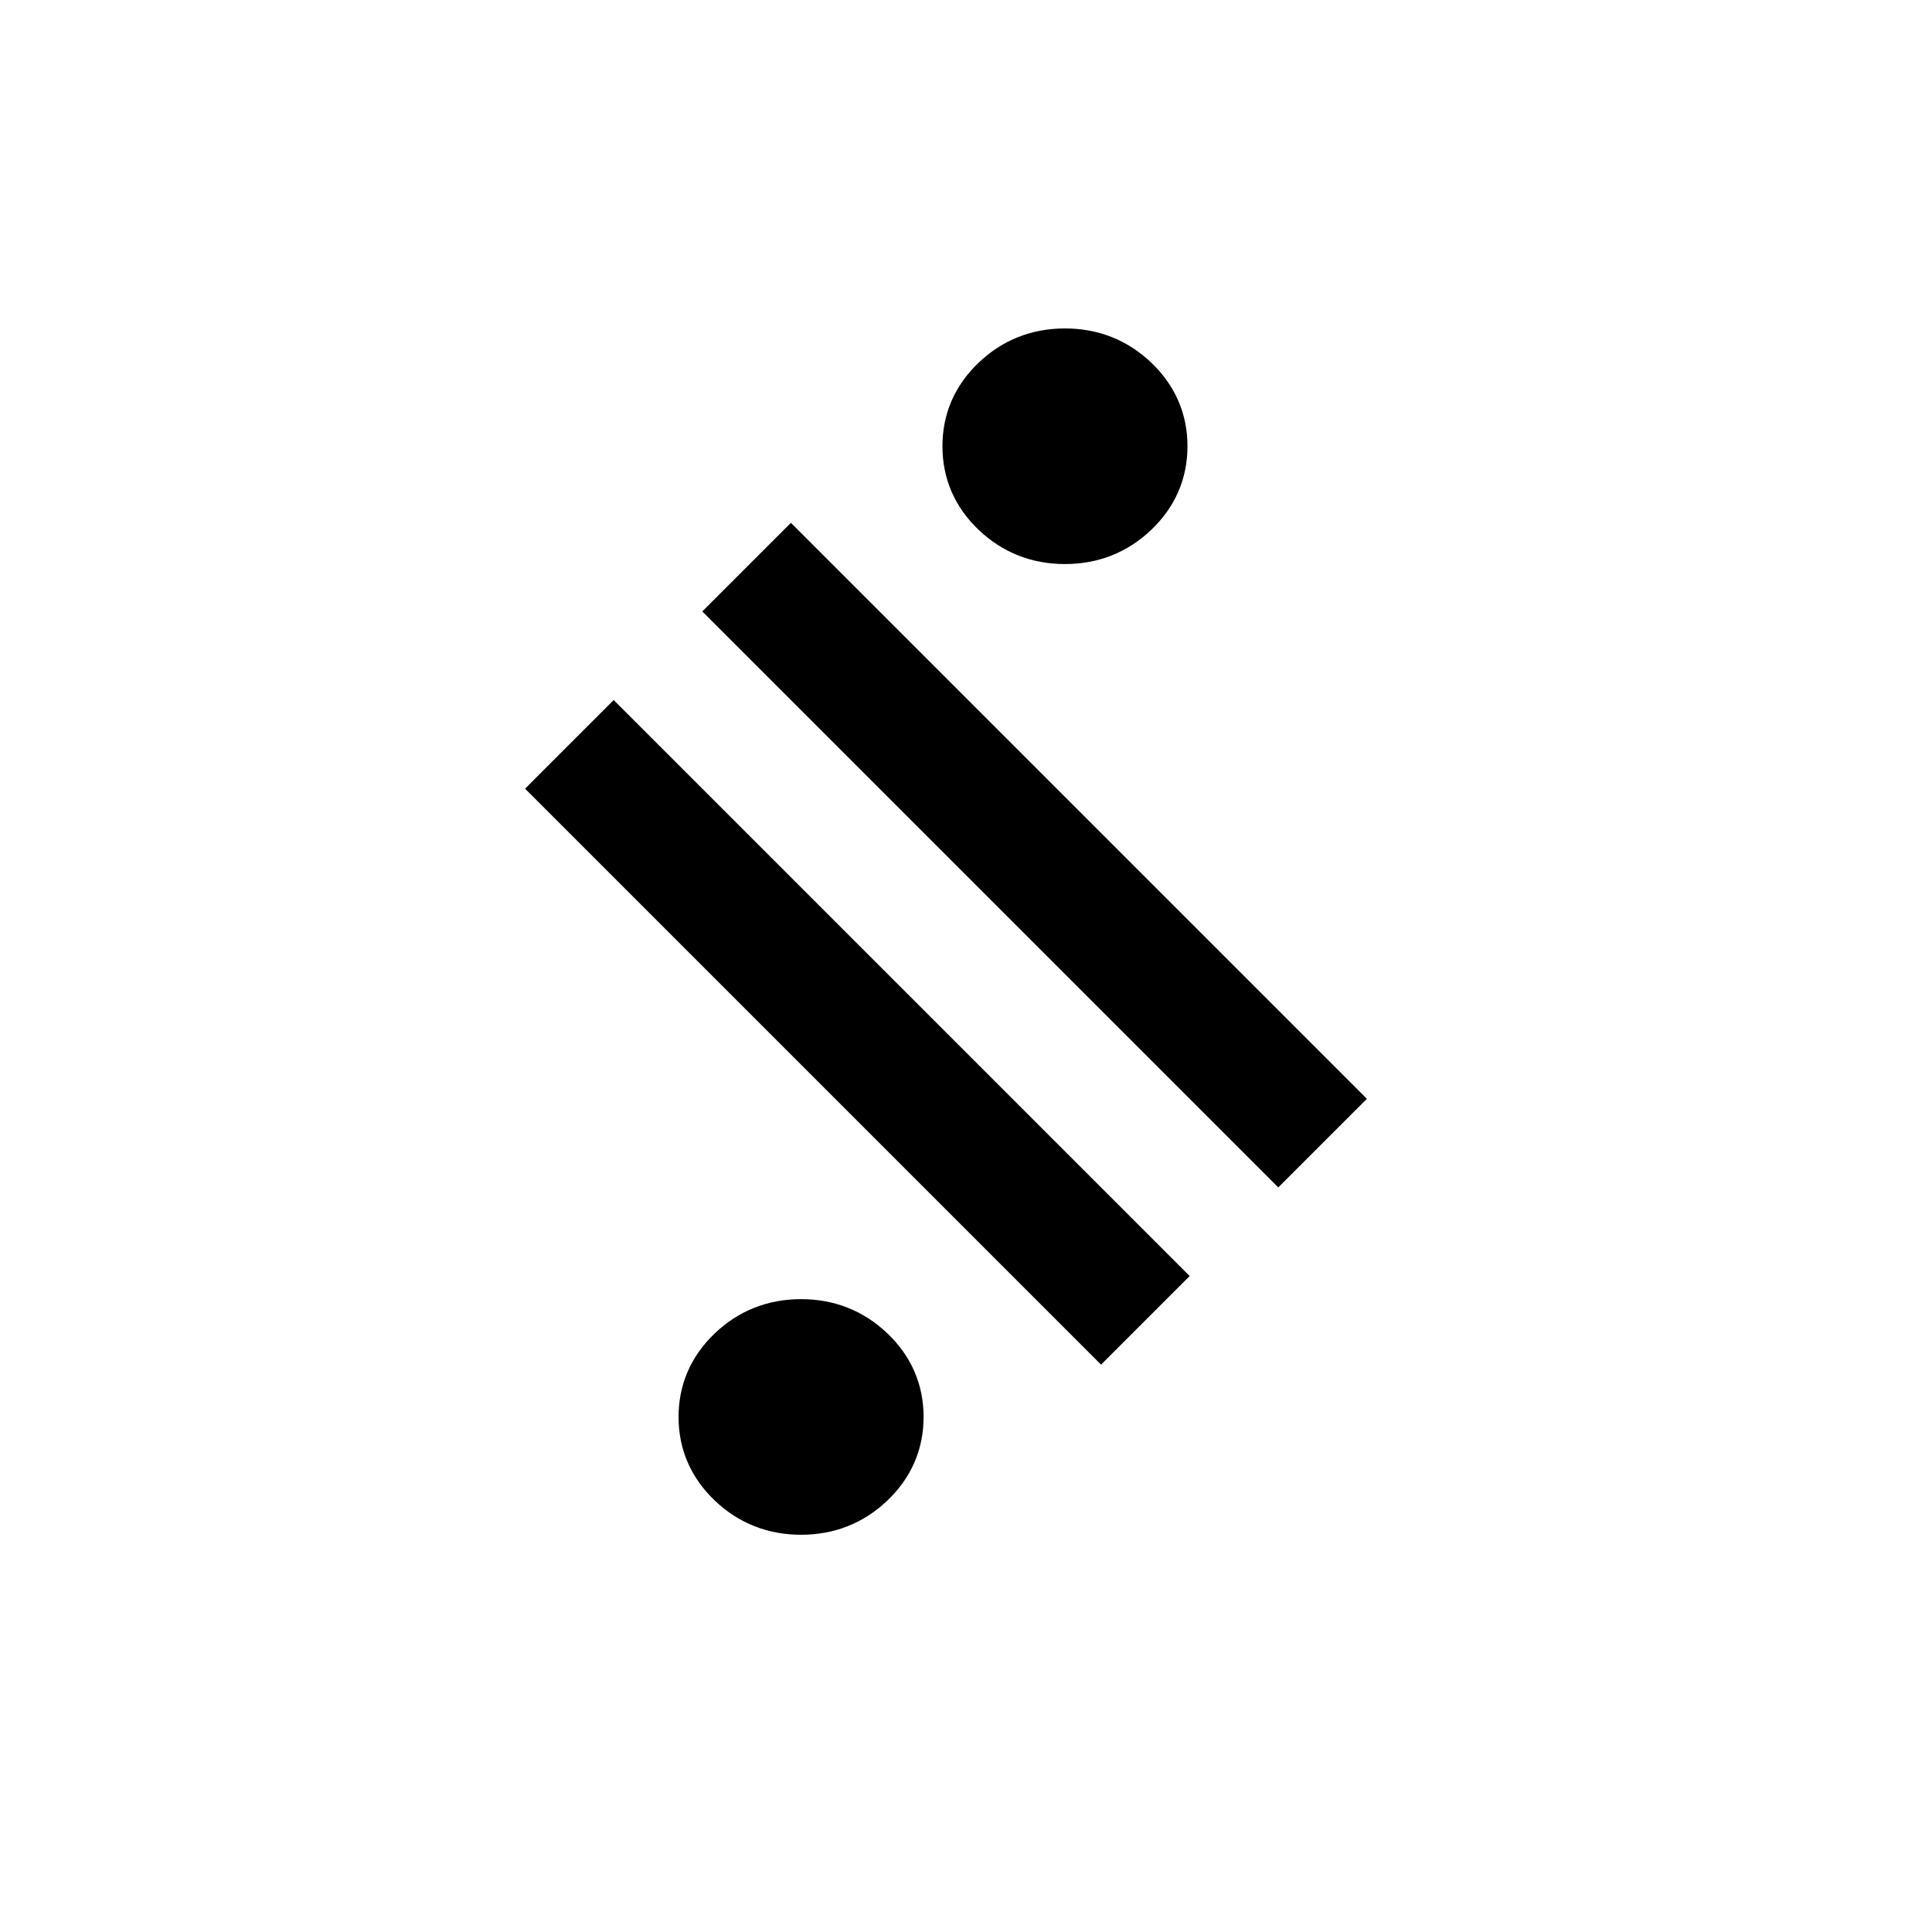 <?xml version="1.0" encoding="utf-8"?>
<svg version="1.1" id="Layer_1"
xmlns="http://www.w3.org/2000/svg"
xmlns:xlink="http://www.w3.org/1999/xlink"
width="205px" height="205px"
xml:space="preserve">
<g id="PathID_33" transform="matrix(1.679, 1.679, -1.679, 1.679, 26.5, 88.05)" opacity="1">
<path style="fill:#000000;fill-opacity:1" d="M7.4 -26.8L43.8 -26.8L43.8 -21.2L7.4 -21.2L7.4 -26.8M7.4 -15.6L43.8 -15.6L43.8 -10L7.4 -10L7.4 -15.6" />
</g>
<g id="PathID_34" transform="matrix(1.679, 1.679, -1.679, 1.679, 26.5, 88.05)" opacity="1">
</g>
<g id="PathID_35" transform="matrix(1, 0, 0, 1, 113, 47.35)" opacity="1">
<path style="fill:#000000;fill-opacity:1" d="M10.4 0Q10.4 -4.1 7.35 -7Q4.3 -9.9 0 -9.9Q-4.3 -9.9 -7.35 -7Q-10.4 -4.1 -10.4 0Q-10.4 4.1 -7.35 7Q-4.3 9.9 0 9.9Q4.3 9.9 7.35 7Q10.4 4.1 10.4 0" />
</g>
<g id="PathID_36" transform="matrix(1, 0, 0, 1, 113, 47.35)" opacity="1">
<path style="fill:none;stroke-width:5.2;stroke-linecap:round;stroke-linejoin:round;stroke-miterlimit:3;stroke:#000000;stroke-opacity:1" d="M7.35 7Q4.3 9.9 0 9.9Q-4.3 9.9 -7.35 7Q-10.4 4.1 -10.4 0Q-10.4 -4.1 -7.35 -7Q-4.3 -9.9 0 -9.9Q4.3 -9.9 7.35 -7Q10.4 -4.1 10.4 0Q10.4 4.1 7.35 7z" />
</g>
<g id="PathID_37" transform="matrix(1, 0, 0, 1, 85, 150.35)" opacity="1">
<path style="fill:#000000;fill-opacity:1" d="M10.4 0Q10.4 -4.1 7.35 -7Q4.3 -9.9 0 -9.9Q-4.3 -9.9 -7.35 -7Q-10.4 -4.1 -10.4 0Q-10.4 4.1 -7.35 7Q-4.3 9.9 0 9.9Q4.3 9.9 7.35 7Q10.4 4.1 10.4 0" />
</g>
<g id="PathID_38" transform="matrix(1, 0, 0, 1, 85, 150.35)" opacity="1">
<path style="fill:none;stroke-width:5.2;stroke-linecap:round;stroke-linejoin:round;stroke-miterlimit:3;stroke:#000000;stroke-opacity:1" d="M7.35 7Q4.3 9.9 0 9.9Q-4.3 9.9 -7.35 7Q-10.4 4.1 -10.4 0Q-10.4 -4.1 -7.35 -7Q-4.3 -9.9 0 -9.9Q4.3 -9.9 7.35 -7Q10.4 -4.1 10.4 0Q10.4 4.1 7.35 7z" />
</g>
</svg>
